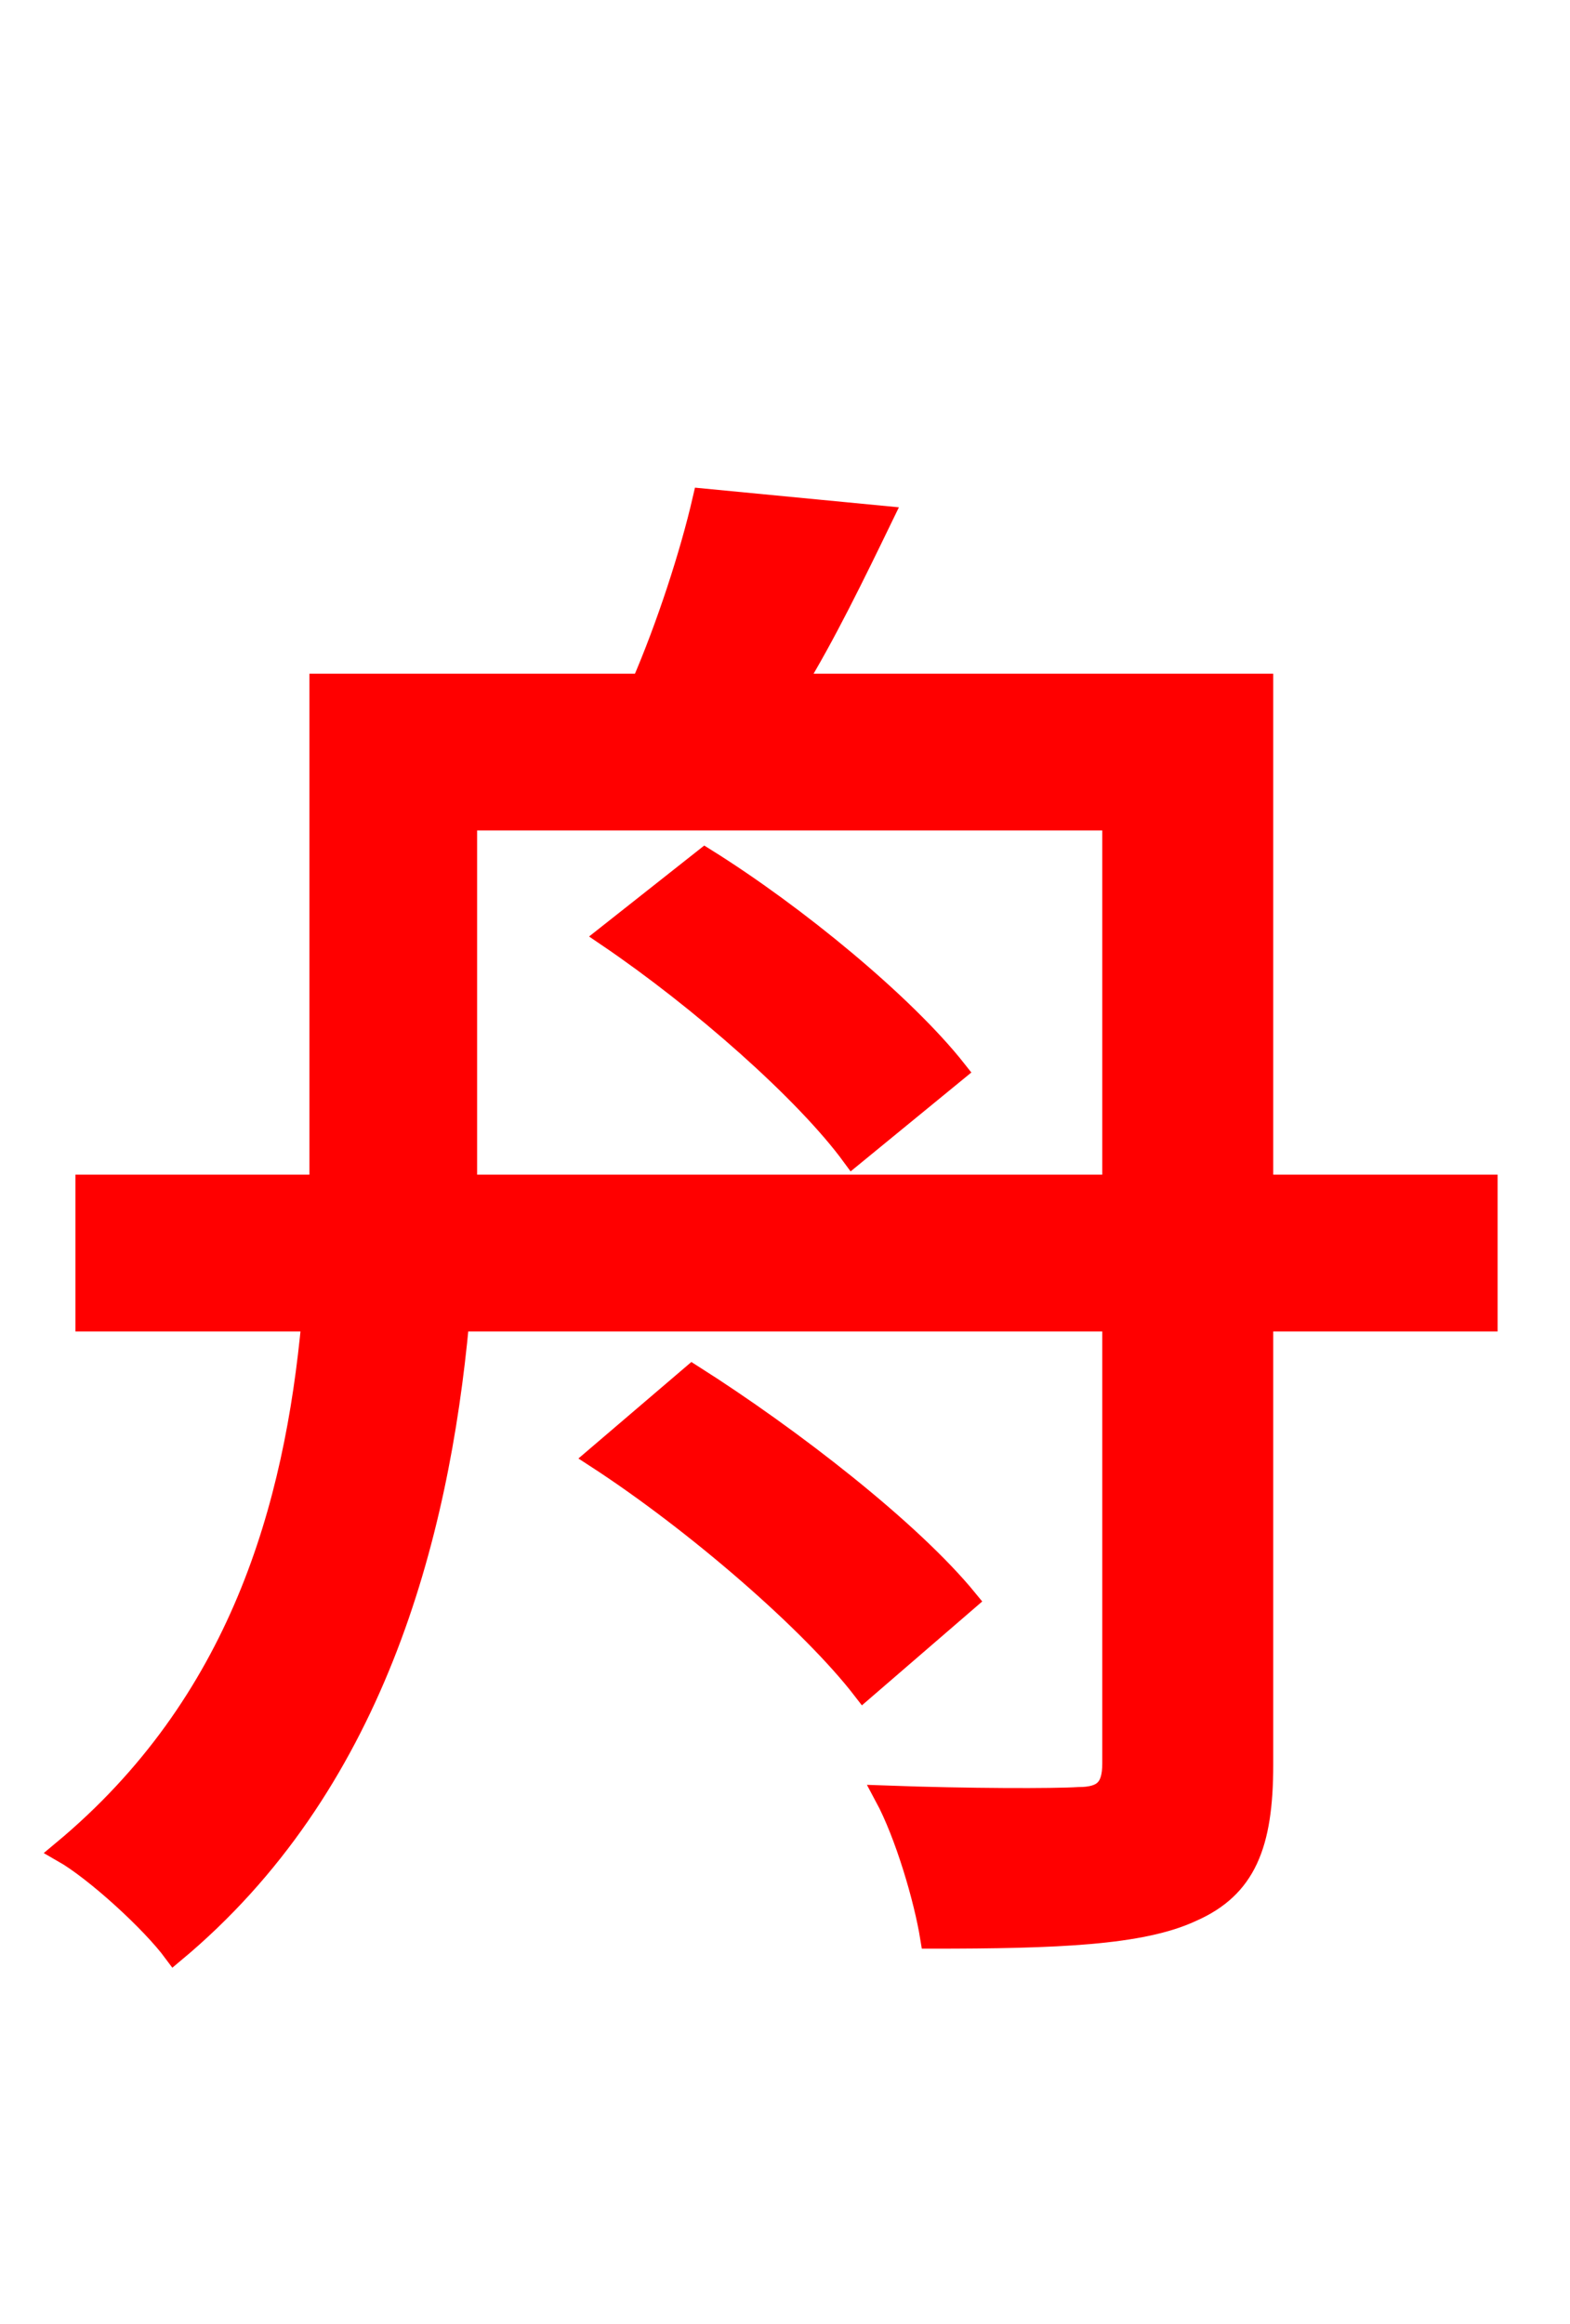 <svg xmlns="http://www.w3.org/2000/svg" xmlns:xlink="http://www.w3.org/1999/xlink" width="72" height="106.56"><path fill="red" stroke="red" d="M27.36 66.82C31.90 69.77 37.22 74.38 39.60 77.47L44.35 73.37C41.76 70.20 36.29 65.95 31.75 63.07ZM27.86 42.91C32.11 45.79 36.94 50.04 39.10 52.99L43.85 49.10C41.47 46.08 36.50 41.98 32.33 39.38ZM21.38 54.36L21.38 52.56L21.38 37.58L51.05 37.58L51.05 54.36ZM68.18 54.36L57.89 54.36L57.89 31.39L36.43 31.39C37.80 29.16 39.17 26.35 40.46 23.69L32.26 22.90C31.68 25.42 30.60 28.73 29.45 31.39L14.69 31.39L14.69 52.49L14.69 54.36L3.96 54.36L3.96 60.55L14.33 60.55C13.54 69.12 11.02 78.12 2.88 84.89C4.39 85.75 6.98 88.13 7.99 89.50C17.06 81.94 20.09 70.63 21.02 60.55L51.05 60.55L51.05 80.86C51.05 82.01 50.62 82.44 49.46 82.44C48.38 82.51 44.42 82.51 40.61 82.37C41.54 84.10 42.41 87.05 42.70 88.85C48.46 88.85 52.34 88.70 54.65 87.62C57.10 86.54 57.89 84.60 57.89 80.93L57.89 60.55L68.18 60.55Z"/></svg>
